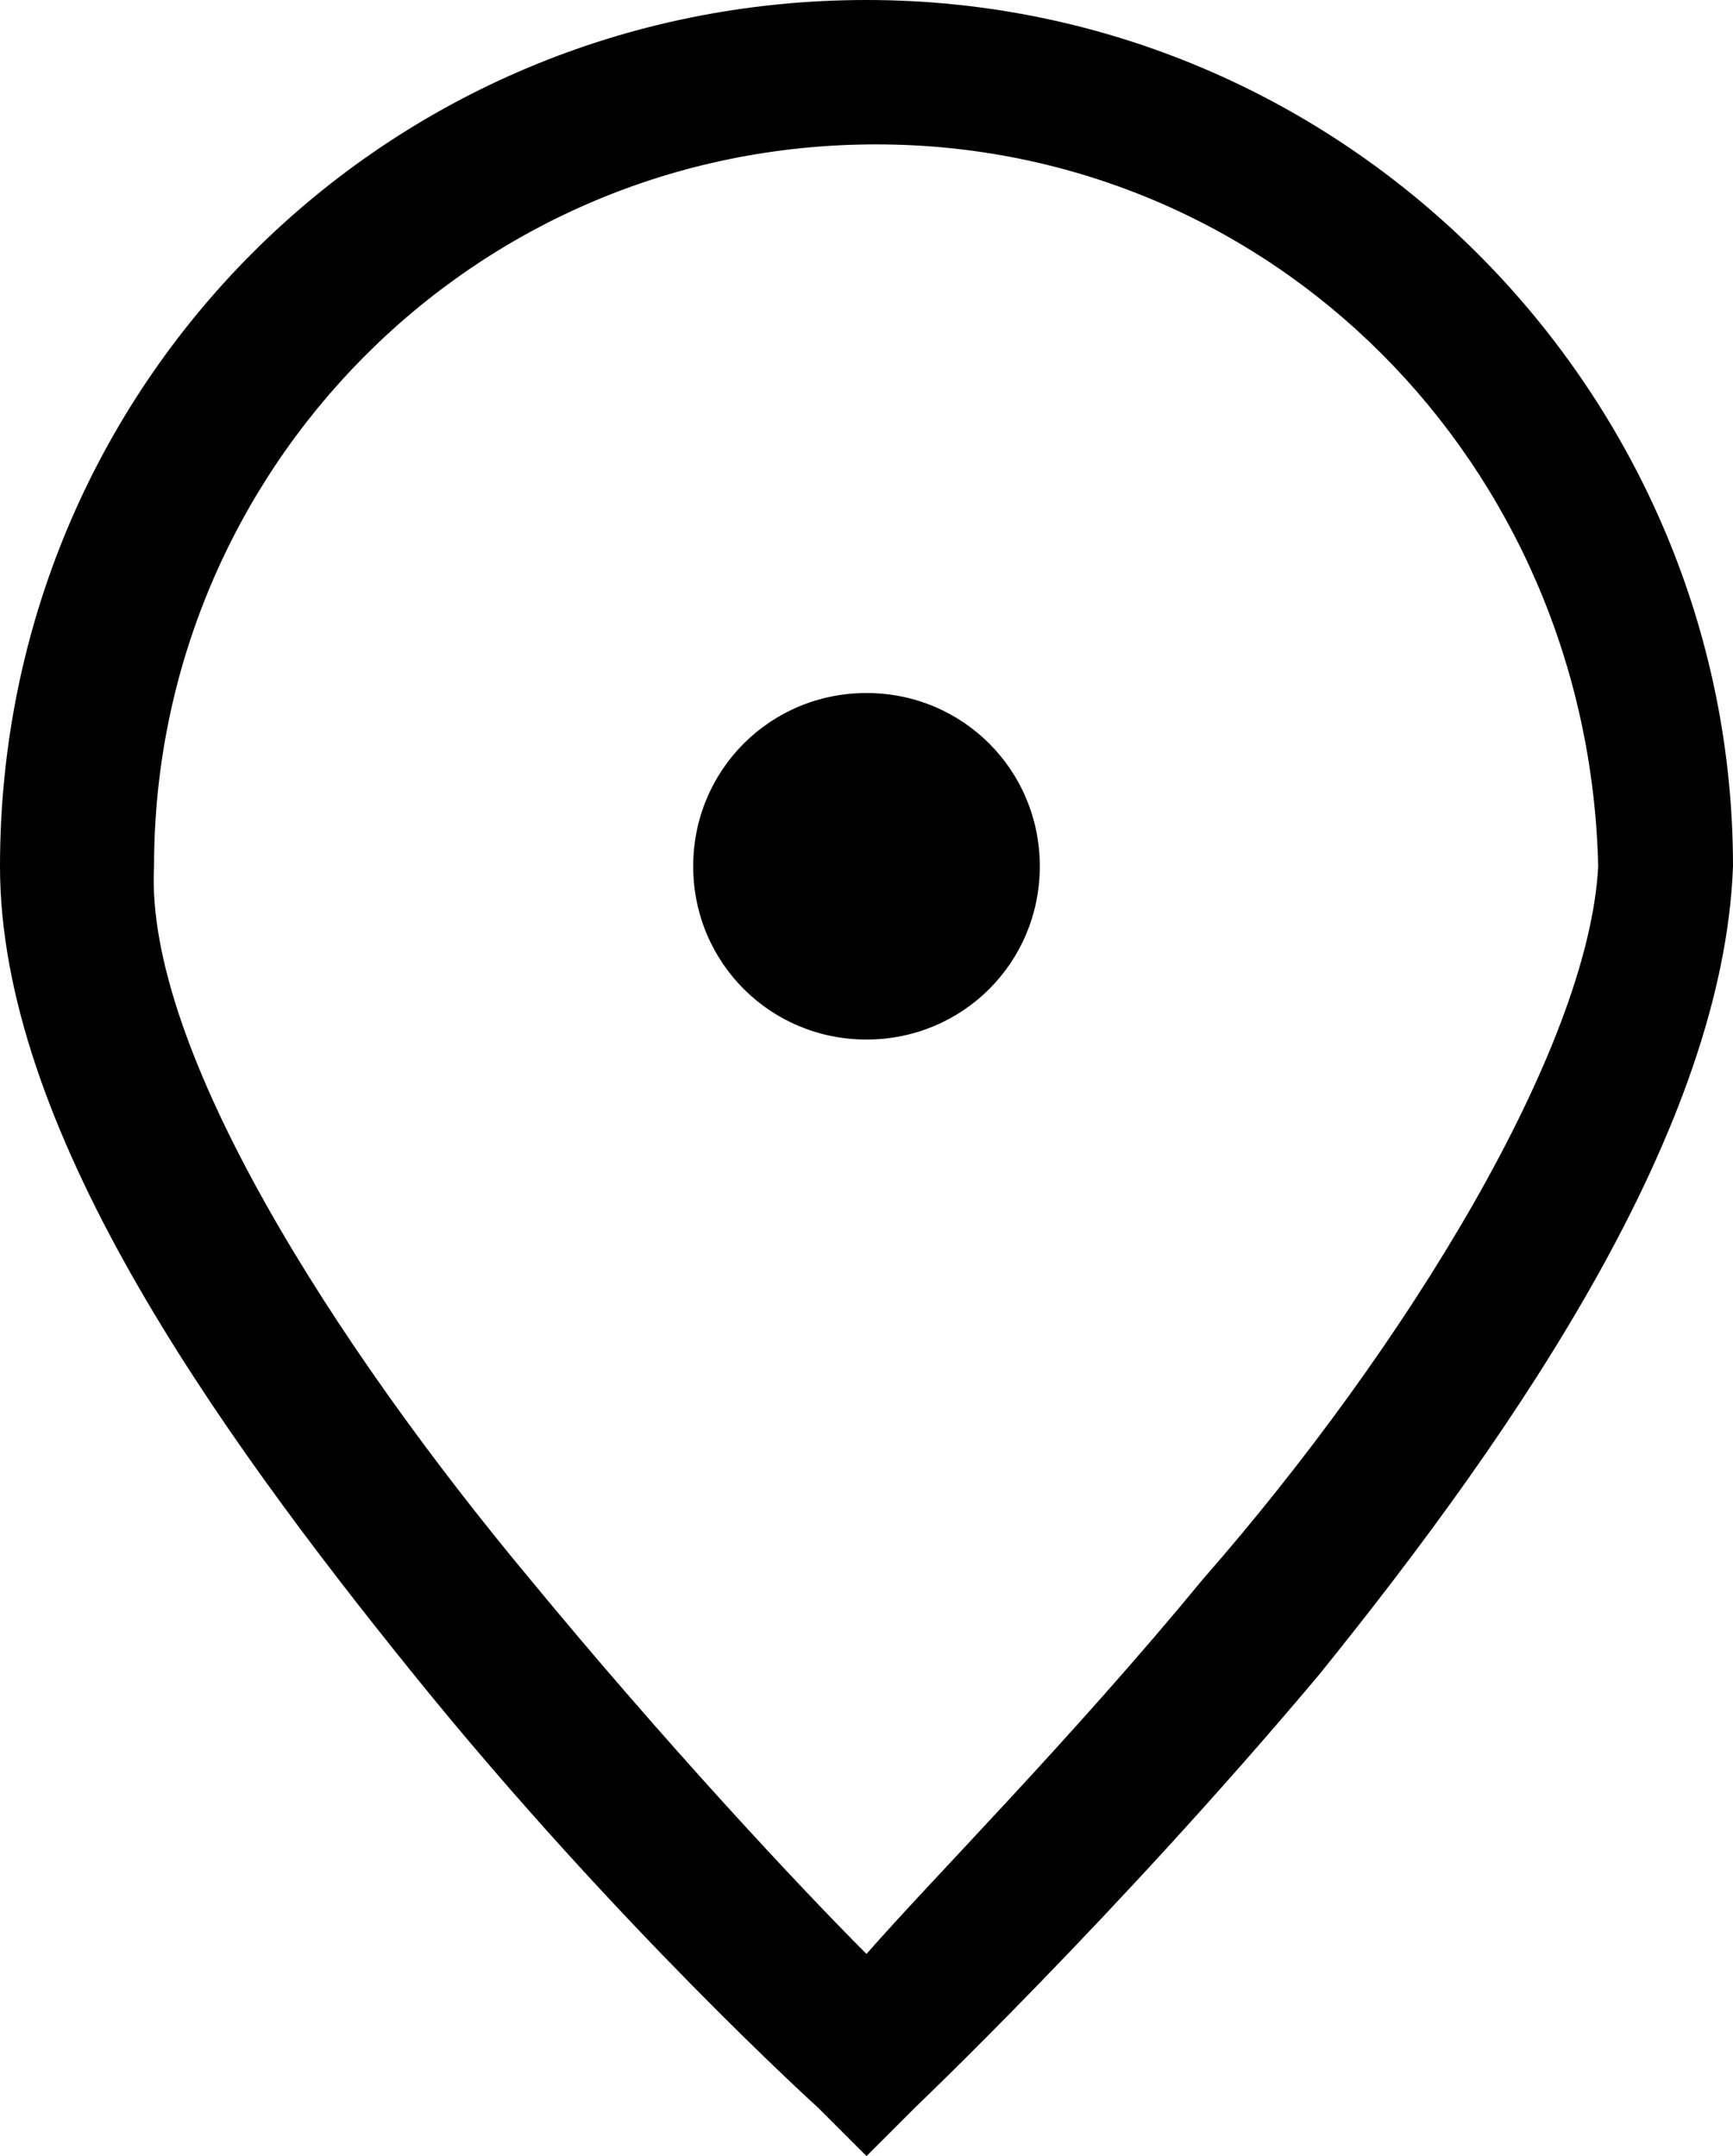 <?xml version="1.0" encoding="utf-8"?>
<!-- Generator: Adobe Illustrator 13.0.0, SVG Export Plug-In . SVG Version: 6.00 Build 14948)  -->
<!DOCTYPE svg PUBLIC "-//W3C//DTD SVG 1.1//EN" "http://www.w3.org/Graphics/SVG/1.1/DTD/svg11.dtd">
<svg version="1.1" id="Layer_1" xmlns="http://www.w3.org/2000/svg" xmlns:xlink="http://www.w3.org/1999/xlink" x="0px" y="0px"
	 width="18px" height="22.4px" viewBox="3 0.9 18 22.4" enable-background="new 3 0.9 18 22.4" xml:space="preserve">
<path d="M12,0.9c-5,0-9,4-9,9c0,2.7,2.2,5.8,4.3,8.4c2.1,2.6,4.2,4.5,4.2,4.5l0.5,0.5l0.5-0.5c0,0,2.1-2,4.2-4.5
	c2.1-2.6,4.2-5.7,4.3-8.4h0C21,5,17,0.9,12,0.9z M15.5,17.3c-1.4,1.7-2.8,3.1-3.5,3.9c-0.7-0.7-2.1-2.2-3.5-3.9
	c-2-2.4-4-5.5-3.9-7.4c0-4.1,3.3-7.5,7.5-7.5c4.1,0,7.4,3.3,7.5,7.5C19.5,11.8,17.6,14.9,15.5,17.3z M12,8.1c-1,0-1.8,0.8-1.8,1.8
	c0,1,0.8,1.8,1.8,1.8c1,0,1.8-0.8,1.8-1.8C13.8,8.9,13,8.1,12,8.1z"/>
</svg>
